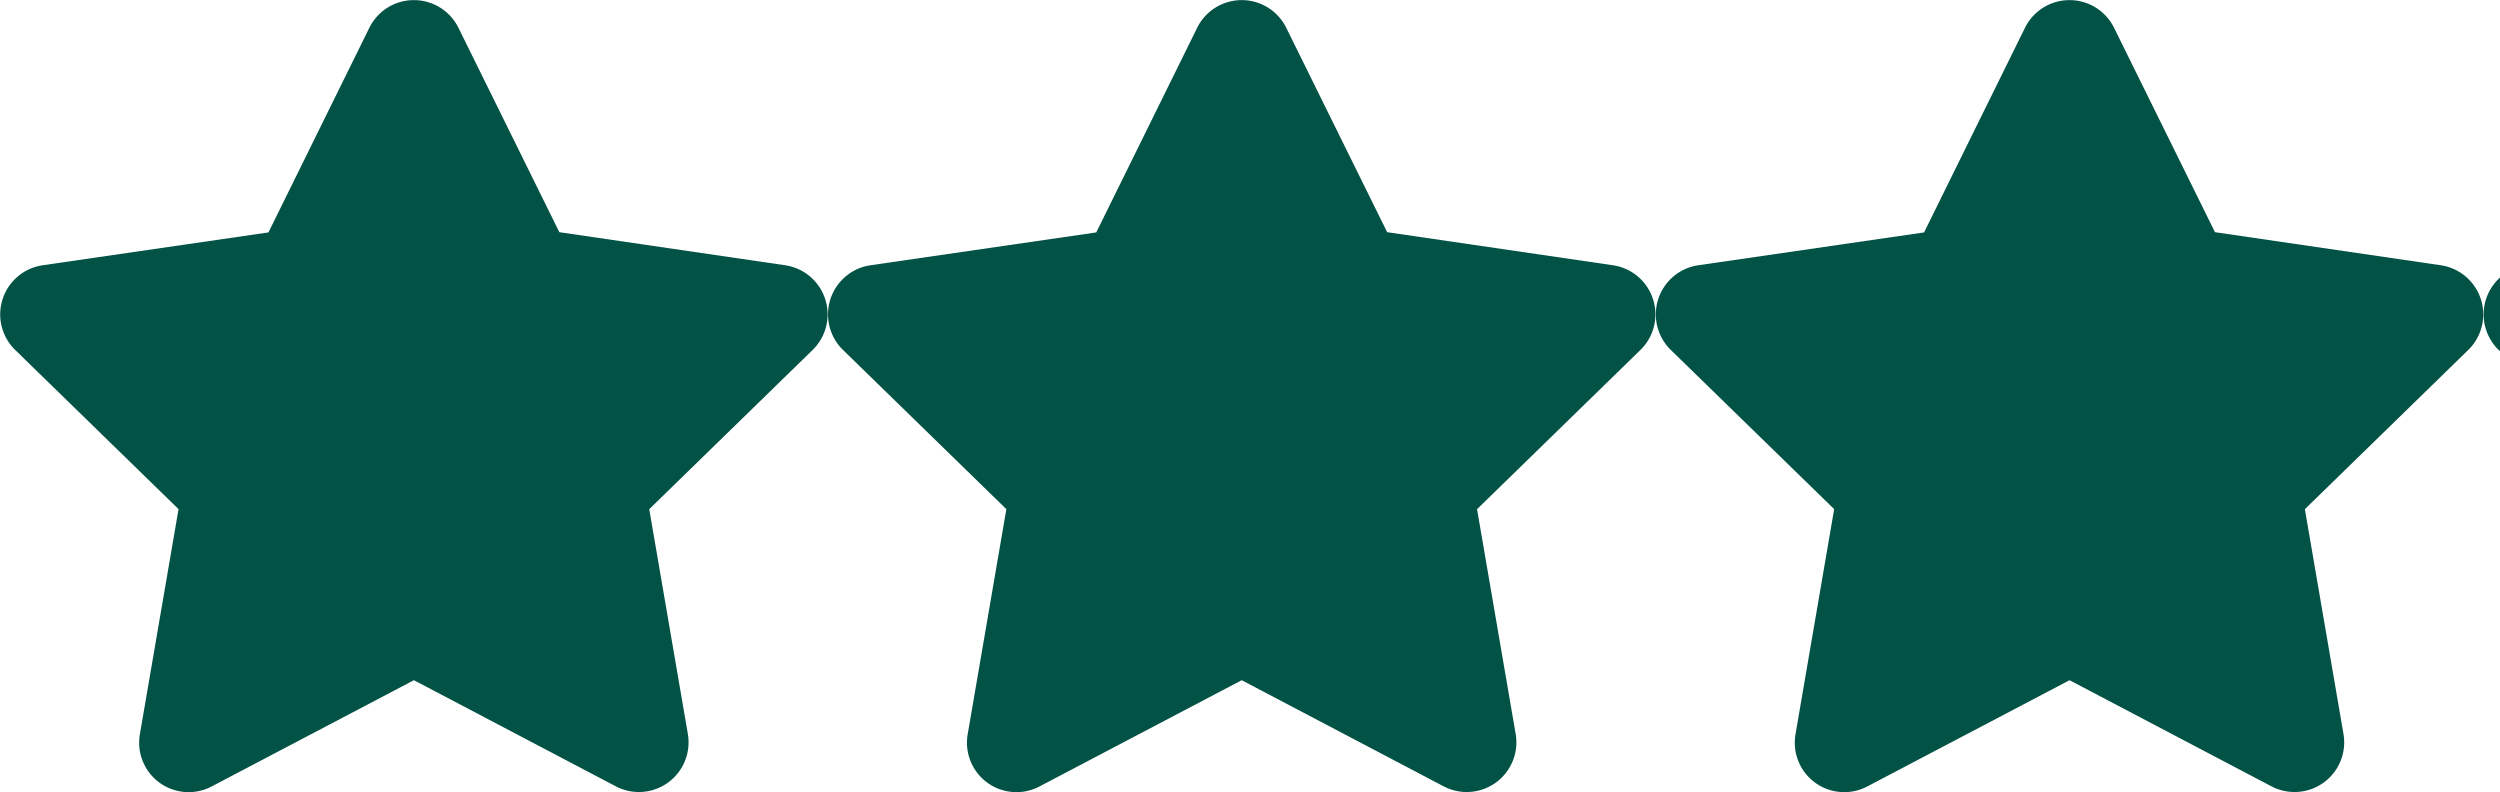 <svg xmlns="http://www.w3.org/2000/svg" xmlns:xlink="http://www.w3.org/1999/xlink" width="75.5" height="23.928" viewBox="0 0 75.5 23.928">
  <defs>
    <clipPath id="clip-path">
      <rect width="75.5" height="23.928" fill="none"/>
    </clipPath>
  </defs>
  <g id="Repeat_Grid_28" data-name="Repeat Grid 28" clip-path="url(#clip-path)">
    <g transform="translate(-1045.5 -4914.144)">
      <path id="star" d="M31.658.82,28.607,7.007,21.78,8a1.5,1.5,0,0,0-.827,2.551l4.939,4.813-1.168,6.8a1.494,1.494,0,0,0,2.168,1.575L33,20.53l6.107,3.21a1.5,1.5,0,0,0,2.168-1.575l-1.168-6.8,4.939-4.813A1.5,1.5,0,0,0,44.219,8l-6.827-1L34.341.82A1.5,1.5,0,0,0,31.658.82Z" transform="translate(1025 4914.156)" fill="#025245"/>
    </g>
    <g transform="translate(-1020.5 -4914.144)">
      <path id="star-2" data-name="star" d="M31.658.82,28.607,7.007,21.78,8a1.5,1.5,0,0,0-.827,2.551l4.939,4.813-1.168,6.8a1.494,1.494,0,0,0,2.168,1.575L33,20.53l6.107,3.21a1.5,1.5,0,0,0,2.168-1.575l-1.168-6.8,4.939-4.813A1.5,1.5,0,0,0,44.219,8l-6.827-1L34.341.82A1.5,1.5,0,0,0,31.658.82Z" transform="translate(1025 4914.156)" fill="#025245"/>
    </g>
    <g transform="translate(-995.5 -4914.144)">
      <path id="star-3" data-name="star" d="M31.658.82,28.607,7.007,21.78,8a1.5,1.5,0,0,0-.827,2.551l4.939,4.813-1.168,6.8a1.494,1.494,0,0,0,2.168,1.575L33,20.53l6.107,3.21a1.5,1.5,0,0,0,2.168-1.575l-1.168-6.8,4.939-4.813A1.5,1.5,0,0,0,44.219,8l-6.827-1L34.341.82A1.5,1.5,0,0,0,31.658.82Z" transform="translate(1025 4914.156)" fill="#025245"/>
    </g>
    <g transform="translate(-970.5 -4914.144)">
      <path id="star-4" data-name="star" d="M31.658.82,28.607,7.007,21.78,8a1.5,1.5,0,0,0-.827,2.551l4.939,4.813-1.168,6.8a1.494,1.494,0,0,0,2.168,1.575L33,20.53l6.107,3.21a1.5,1.5,0,0,0,2.168-1.575l-1.168-6.8,4.939-4.813A1.5,1.5,0,0,0,44.219,8l-6.827-1L34.341.82A1.5,1.5,0,0,0,31.658.82Z" transform="translate(1025 4914.156)" fill="#025245"/>
    </g>
  </g>
</svg>
